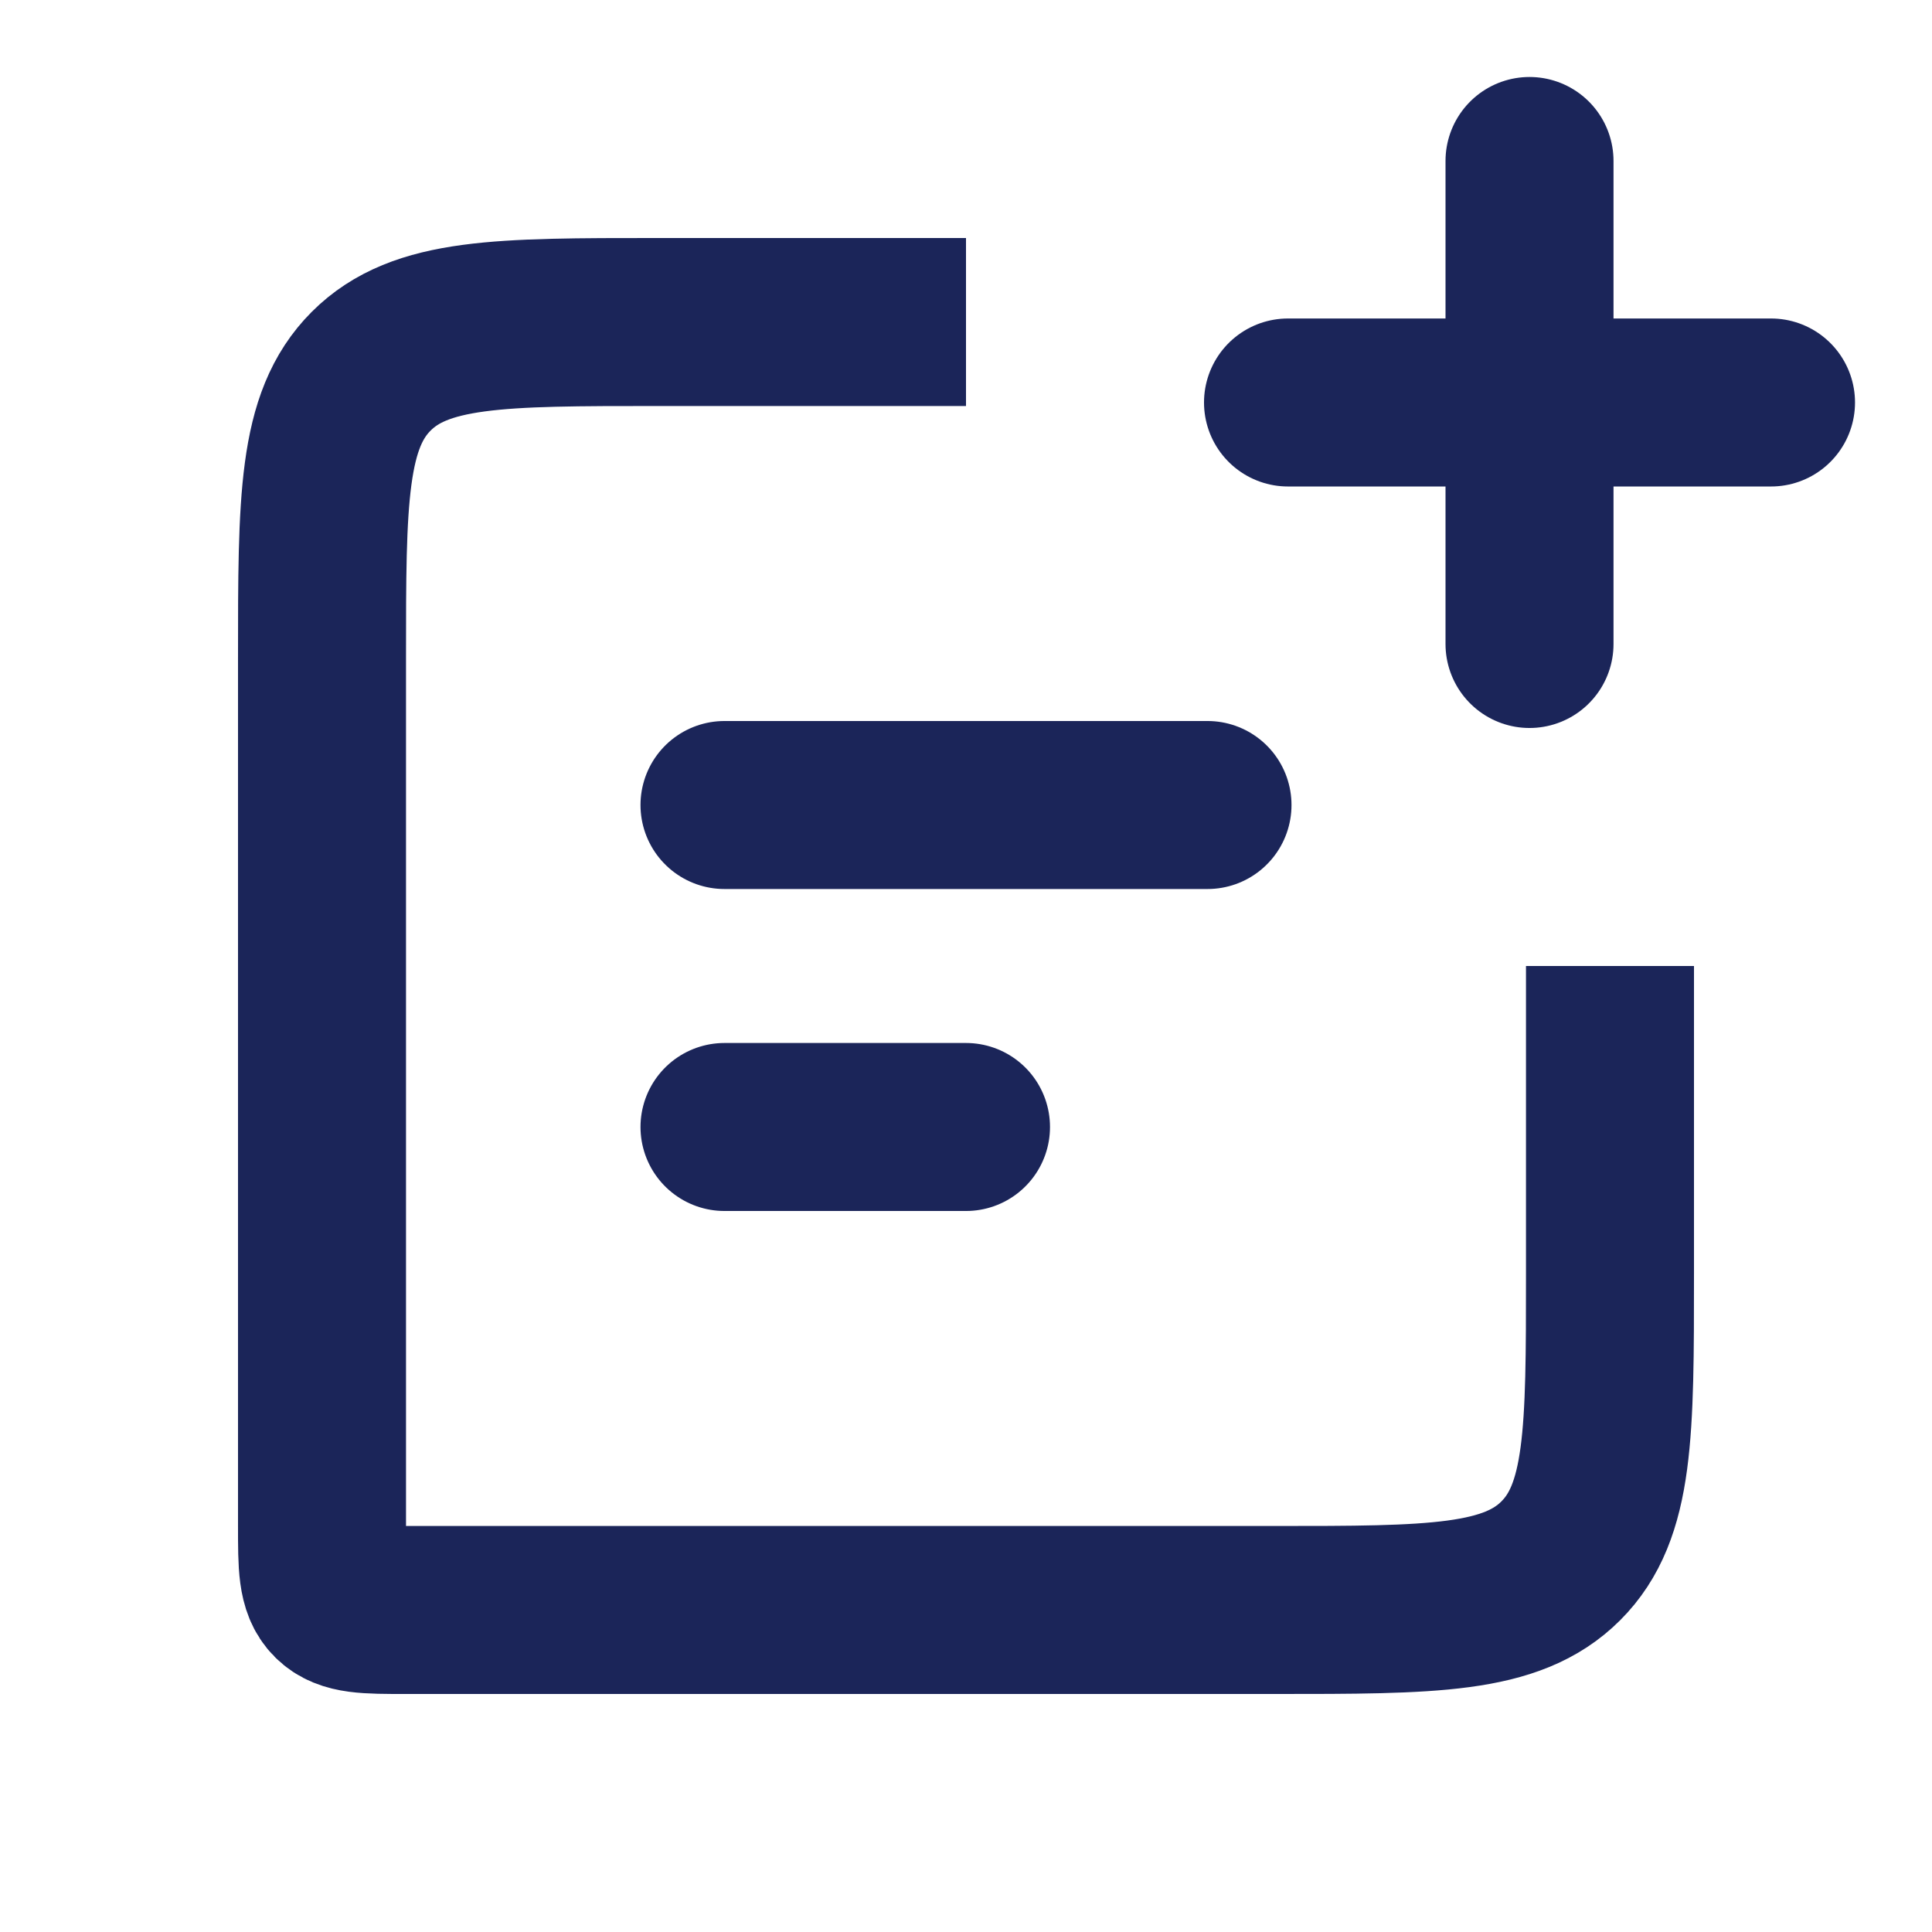 <svg width="46" height="46" viewBox="0 0 46 46" fill="none" xmlns="http://www.w3.org/2000/svg">
<path d="M23 7.667H15.667C11.895 7.667 10.01 7.667 8.838 8.838C7.667 10.01 7.667 11.895 7.667 15.667V36.333C7.667 37.276 7.667 37.748 7.96 38.04C8.252 38.333 8.724 38.333 9.667 38.333H30.333C34.105 38.333 35.99 38.333 37.162 37.162C38.333 35.99 38.333 34.105 38.333 30.333V23" stroke="#1B2559" stroke-width="4"/>
<path d="M17.25 19.167L28.75 19.167" stroke="#1B2559" stroke-width="4" stroke-linecap="round" stroke-linejoin="round"/>
<path d="M17.25 26.833H23" stroke="#1B2559" stroke-width="4" stroke-linecap="round" stroke-linejoin="round"/>
<path d="M36.417 15.333L36.417 3.833" stroke="#1B2559" stroke-width="4" stroke-linecap="round" stroke-linejoin="round"/>
<path d="M30.667 9.583L42.167 9.583" stroke="#1B2559" stroke-width="4" stroke-linecap="round" stroke-linejoin="round"/>
</svg>
